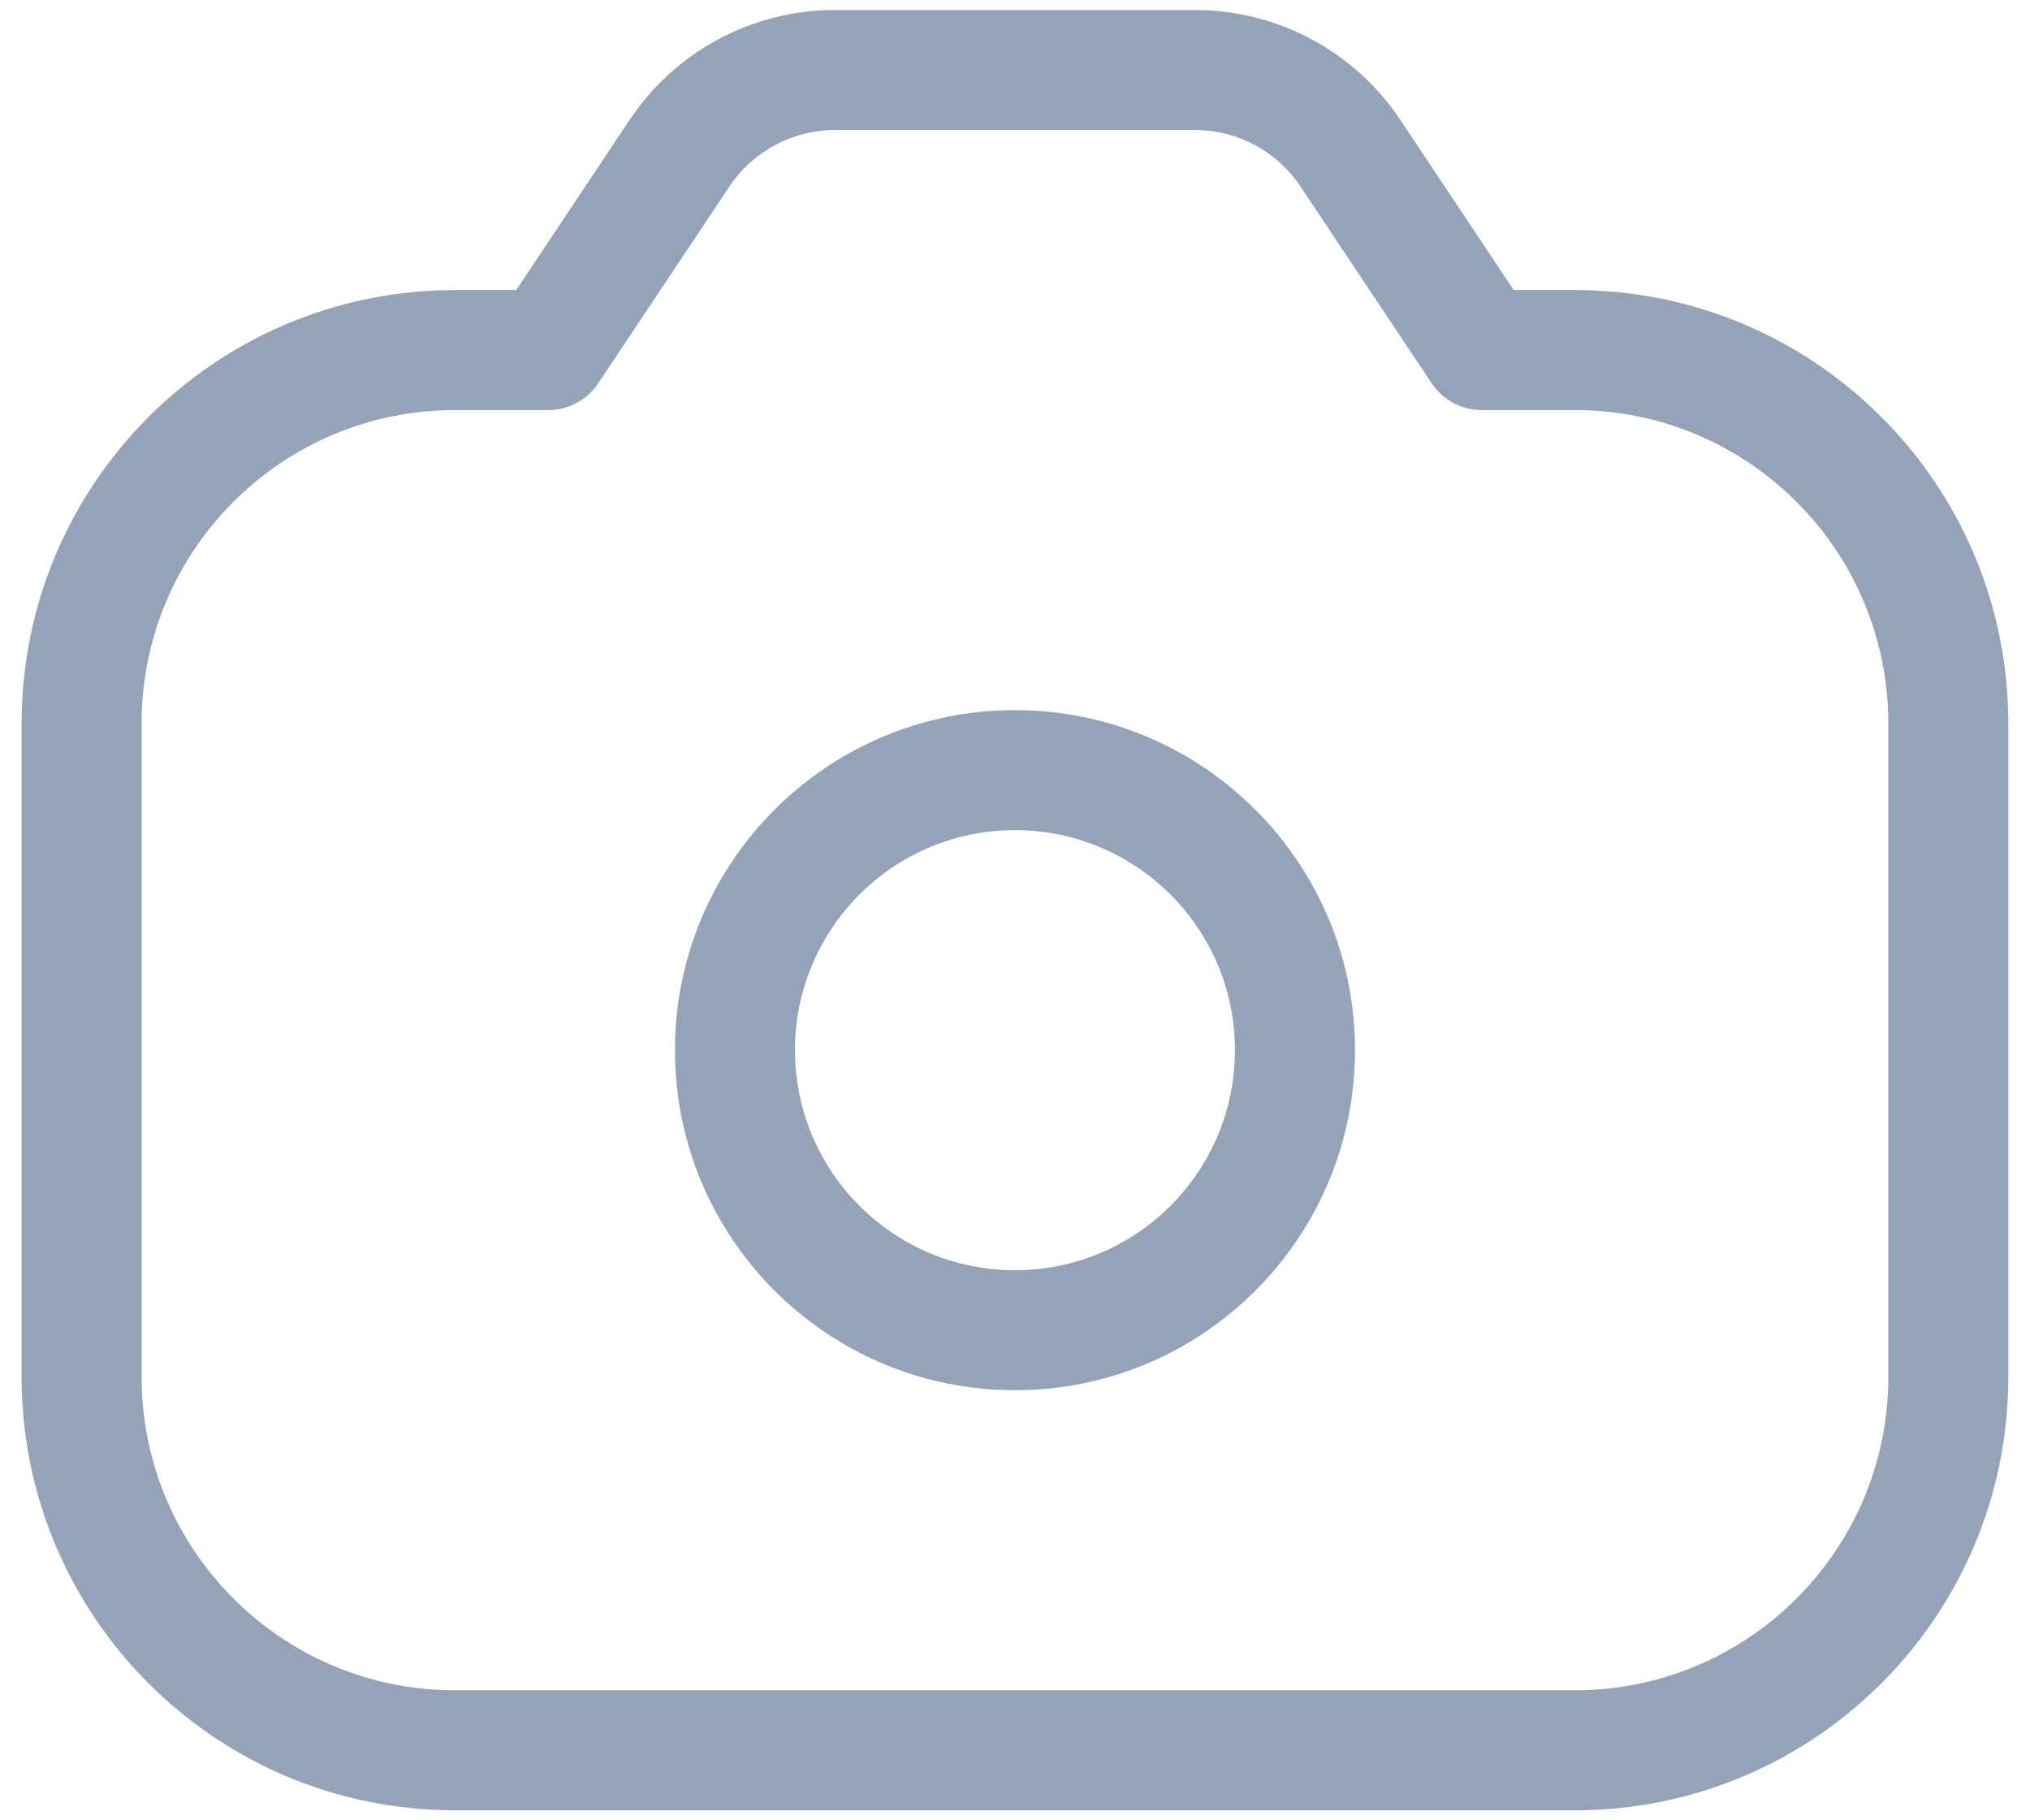 <svg width="29" height="26" viewBox="0 0 29 26" fill="none" xmlns="http://www.w3.org/2000/svg">
<path d="M7.833 5V5.857C8.119 5.857 8.387 5.714 8.546 5.475L7.833 5ZM9.708 2.187L8.995 1.712V1.712L9.708 2.187ZM19.291 2.187L20.004 1.712L19.291 2.187ZM21.166 5L20.453 5.475C20.612 5.714 20.879 5.857 21.166 5.857V5ZM17.642 15C17.642 16.736 16.235 18.143 14.499 18.143V19.857C17.182 19.857 19.357 17.683 19.357 15H17.642ZM14.499 18.143C12.764 18.143 11.357 16.736 11.357 15H9.642C9.642 17.683 11.817 19.857 14.499 19.857V18.143ZM11.357 15C11.357 13.264 12.764 11.857 14.499 11.857V10.143C11.817 10.143 9.642 12.318 9.642 15H11.357ZM14.499 11.857C16.235 11.857 17.642 13.264 17.642 15H19.357C19.357 12.318 17.182 10.143 14.499 10.143V11.857ZM8.546 5.475L10.421 2.663L8.995 1.712L7.12 4.525L8.546 5.475ZM11.927 1.857H17.072V0.143H11.927V1.857ZM18.578 2.663L20.453 5.475L21.879 4.525L20.004 1.712L18.578 2.663ZM17.072 1.857C17.677 1.857 18.242 2.16 18.578 2.663L20.004 1.712C19.351 0.732 18.25 0.143 17.072 0.143V1.857ZM10.421 2.663C10.757 2.16 11.322 1.857 11.927 1.857V0.143C10.748 0.143 9.648 0.732 8.995 1.712L10.421 2.663ZM26.976 10.333V19.667H28.69V10.333H26.976ZM22.499 24.143H6.499V25.857H22.499V24.143ZM2.023 19.667V10.333H0.309V19.667H2.023ZM6.499 24.143C4.027 24.143 2.023 22.139 2.023 19.667H0.309C0.309 23.086 3.08 25.857 6.499 25.857V24.143ZM26.976 19.667C26.976 22.139 24.971 24.143 22.499 24.143V25.857C25.918 25.857 28.69 23.086 28.69 19.667H26.976ZM22.499 5.857C24.971 5.857 26.976 7.861 26.976 10.333H28.69C28.69 6.914 25.918 4.143 22.499 4.143V5.857ZM6.499 4.143C3.08 4.143 0.309 6.914 0.309 10.333H2.023C2.023 7.861 4.027 5.857 6.499 5.857V4.143ZM6.499 5.857H7.833V4.143H6.499V5.857ZM22.499 4.143H21.166V5.857H22.499V4.143Z" fill="#94A3B8"/>
</svg>
